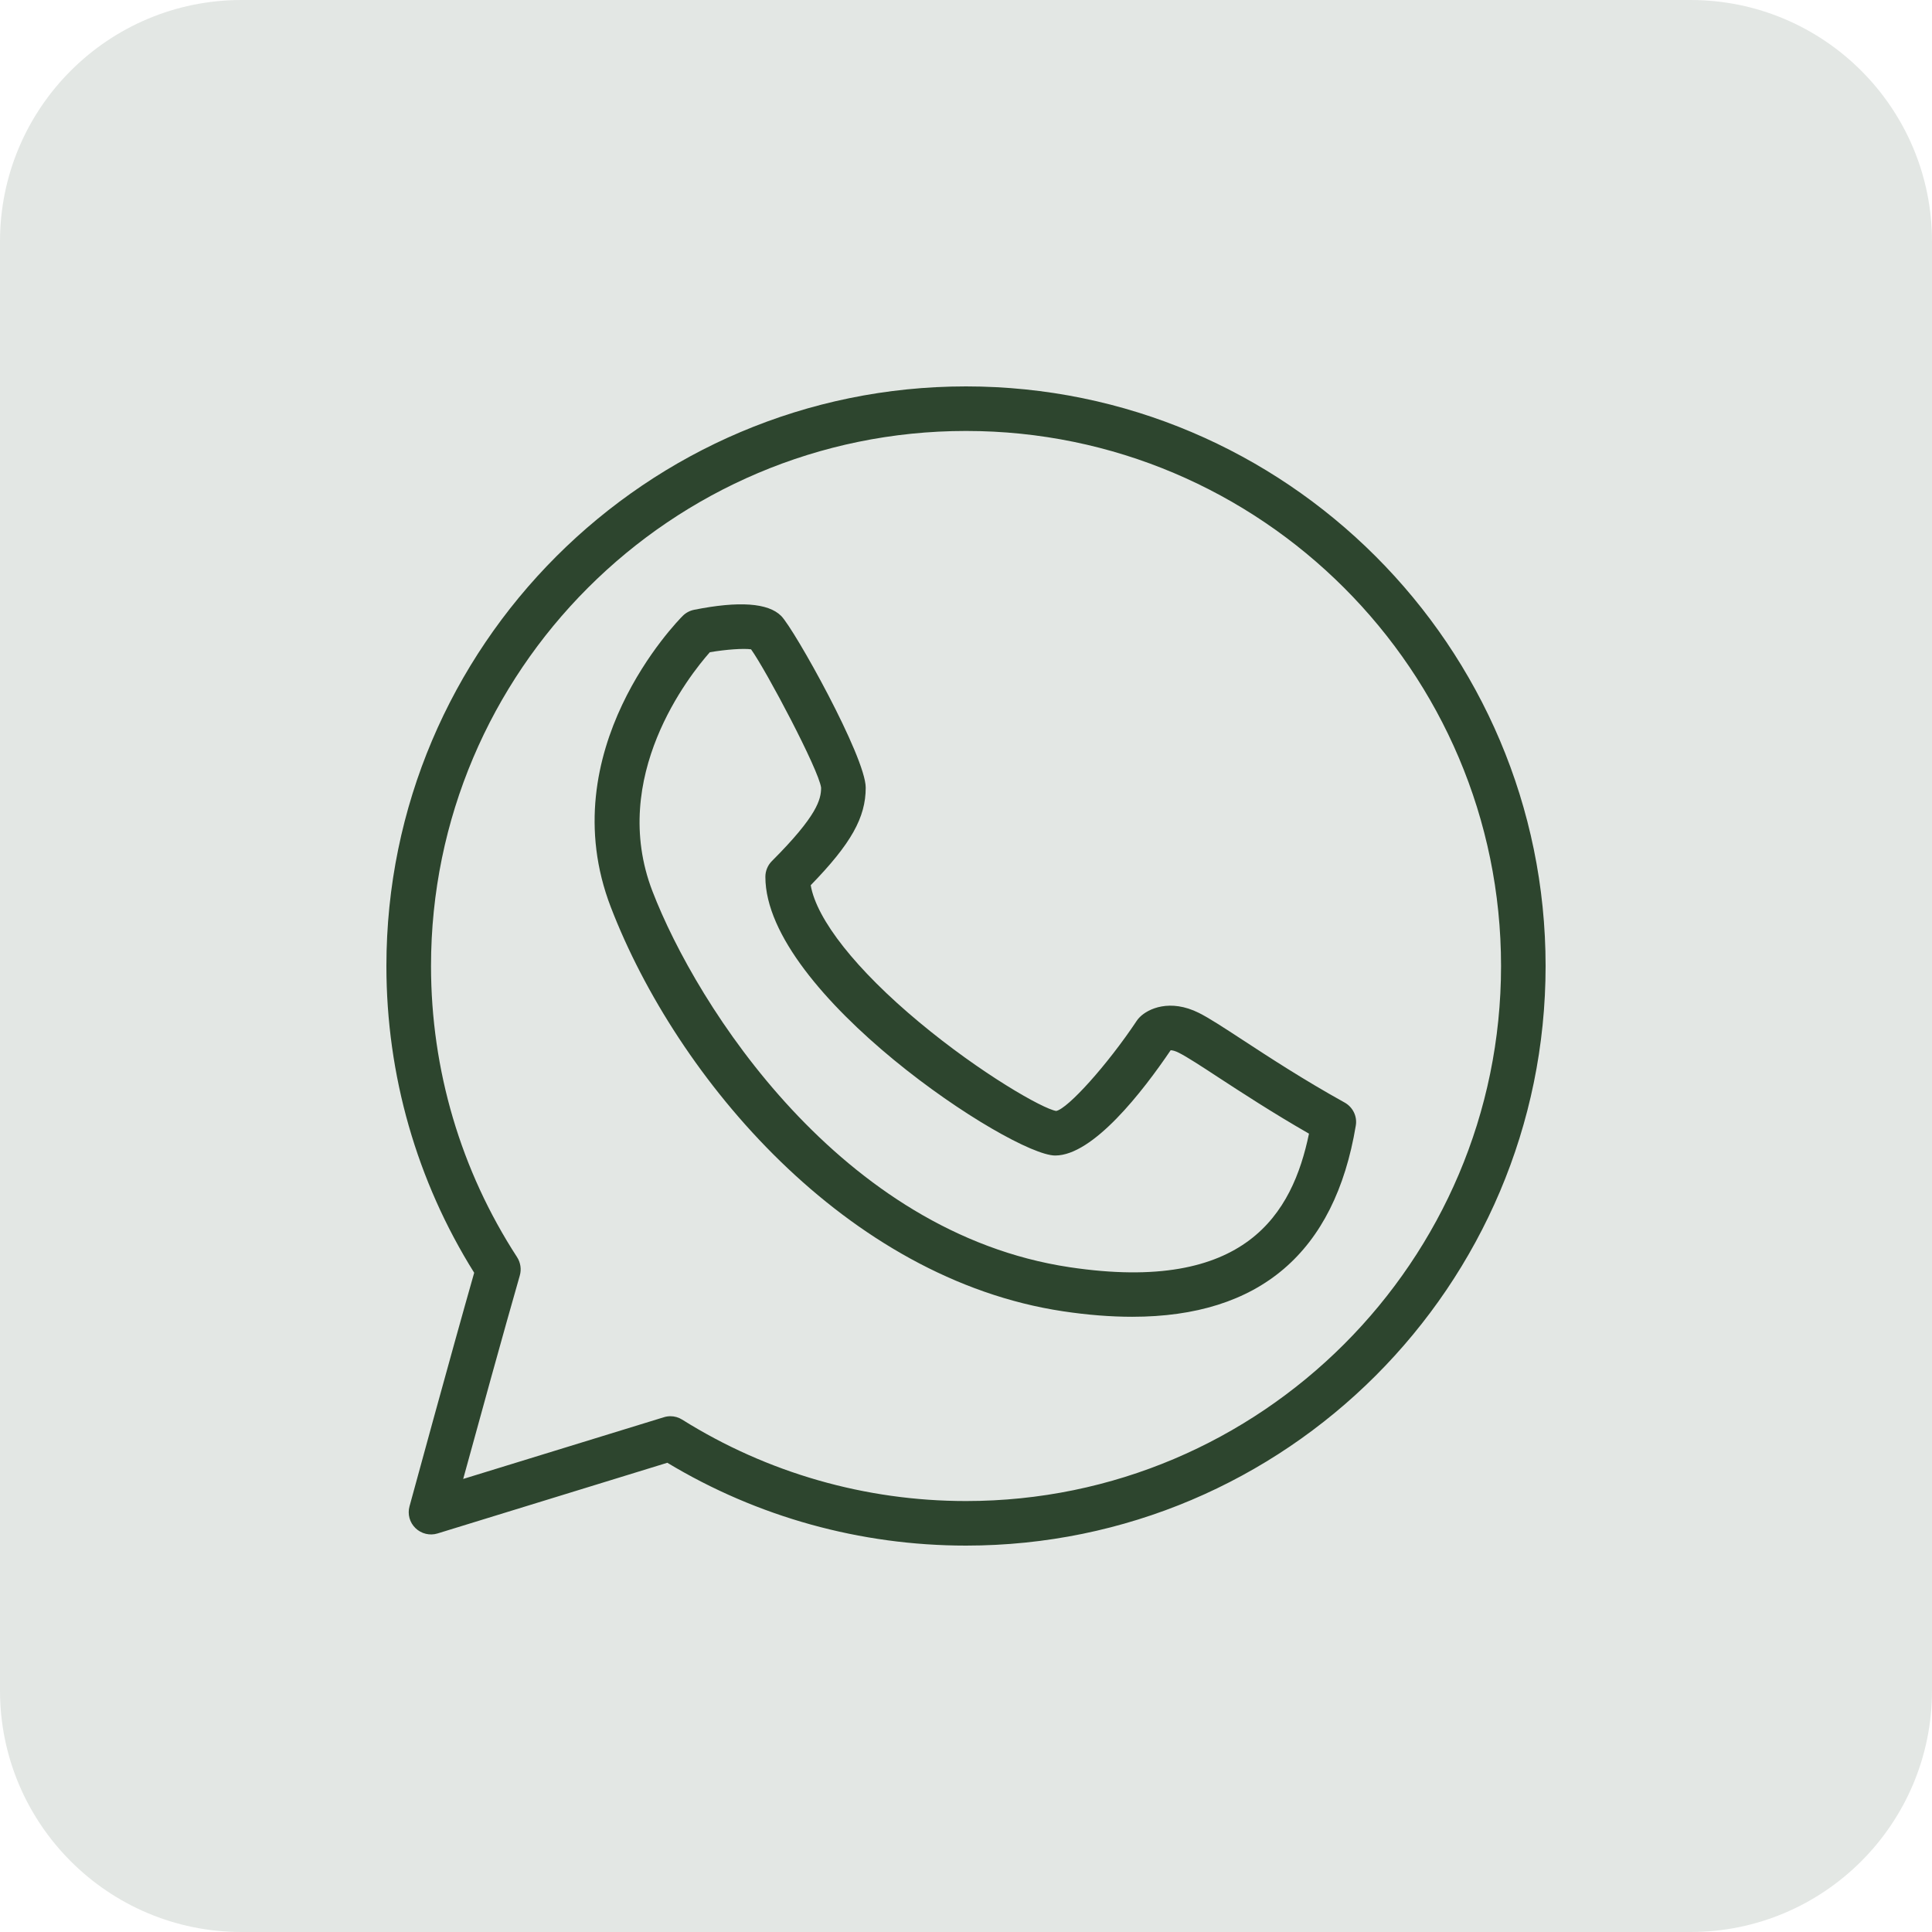 <svg width="32" height="32" viewBox="0 0 32 32" fill="none" xmlns="http://www.w3.org/2000/svg">
    <path opacity="0.13" fill-rule="evenodd" clip-rule="evenodd" d="M4 32C1.791 32 0 30.209 0 28V4C0 1.791 1.791 0 4 0H28C30.209 0 32 1.791 32 4V28C32 30.209 30.209 32 28 32H4Z" fill="#2D452E"/>
    <g clip-path="url(#clip0_1625_3630)">
        <path d="M16 6.4C10.707 6.4 6.4 10.706 6.4 16C6.4 17.806 6.902 19.559 7.854 21.081C7.475 22.41 6.79 24.923 6.783 24.949C6.747 25.079 6.785 25.218 6.882 25.311C6.979 25.405 7.12 25.438 7.247 25.399L11.053 24.228C12.543 25.126 14.25 25.6 16 25.6C21.294 25.6 25.6 21.294 25.6 16C25.6 10.706 21.294 6.4 16 6.4ZM16 24.862C14.332 24.862 12.707 24.395 11.3 23.514C11.24 23.476 11.172 23.457 11.104 23.457C11.067 23.457 11.03 23.463 10.995 23.474L7.672 24.496C7.916 23.605 8.355 22.012 8.61 21.125C8.639 21.023 8.622 20.912 8.564 20.822C7.632 19.387 7.139 17.72 7.139 16C7.139 11.114 11.114 7.138 16 7.138C20.886 7.138 24.862 11.114 24.862 16C24.862 20.886 20.886 24.862 16 24.862Z" fill="#2D452E"/>
        <path d="M22.272 18.262C21.59 17.884 21.01 17.504 20.586 17.227C20.263 17.016 20.029 16.863 19.858 16.777C19.379 16.538 19.016 16.707 18.878 16.847C18.86 16.864 18.845 16.883 18.831 16.903C18.334 17.649 17.685 18.363 17.494 18.401C17.275 18.367 16.247 17.782 15.225 16.931C14.181 16.062 13.525 15.229 13.428 14.662C14.098 13.973 14.339 13.54 14.339 13.046C14.339 12.538 13.153 10.415 12.938 10.201C12.723 9.986 12.238 9.952 11.497 10.1C11.426 10.114 11.36 10.149 11.308 10.201C11.219 10.29 9.119 12.431 10.117 15.025C11.212 17.872 14.023 21.181 17.607 21.719C18.014 21.78 18.396 21.81 18.753 21.81C20.861 21.81 22.106 20.75 22.456 18.645C22.483 18.491 22.408 18.338 22.272 18.262ZM17.716 20.989C13.927 20.421 11.54 16.666 10.806 14.76C10.079 12.869 11.42 11.184 11.757 10.803C12.031 10.756 12.319 10.737 12.44 10.755C12.691 11.105 13.562 12.75 13.6 13.046C13.6 13.24 13.537 13.51 12.785 14.262C12.716 14.331 12.677 14.425 12.677 14.523C12.677 16.456 16.755 19.139 17.477 19.139C18.105 19.139 18.924 18.083 19.39 17.395C19.418 17.396 19.463 17.405 19.527 17.438C19.66 17.505 19.891 17.655 20.182 17.846C20.567 18.097 21.078 18.431 21.681 18.777C21.407 20.095 20.642 21.428 17.716 20.989Z" fill="#2D452E"/>
    </g>
    <defs>
        <clipPath id="clip0_1625_3630">
            <rect width="19.2" height="19.2" fill="white" transform="translate(6.4 6.4)"/>
        </clipPath>
    </defs>
</svg>
